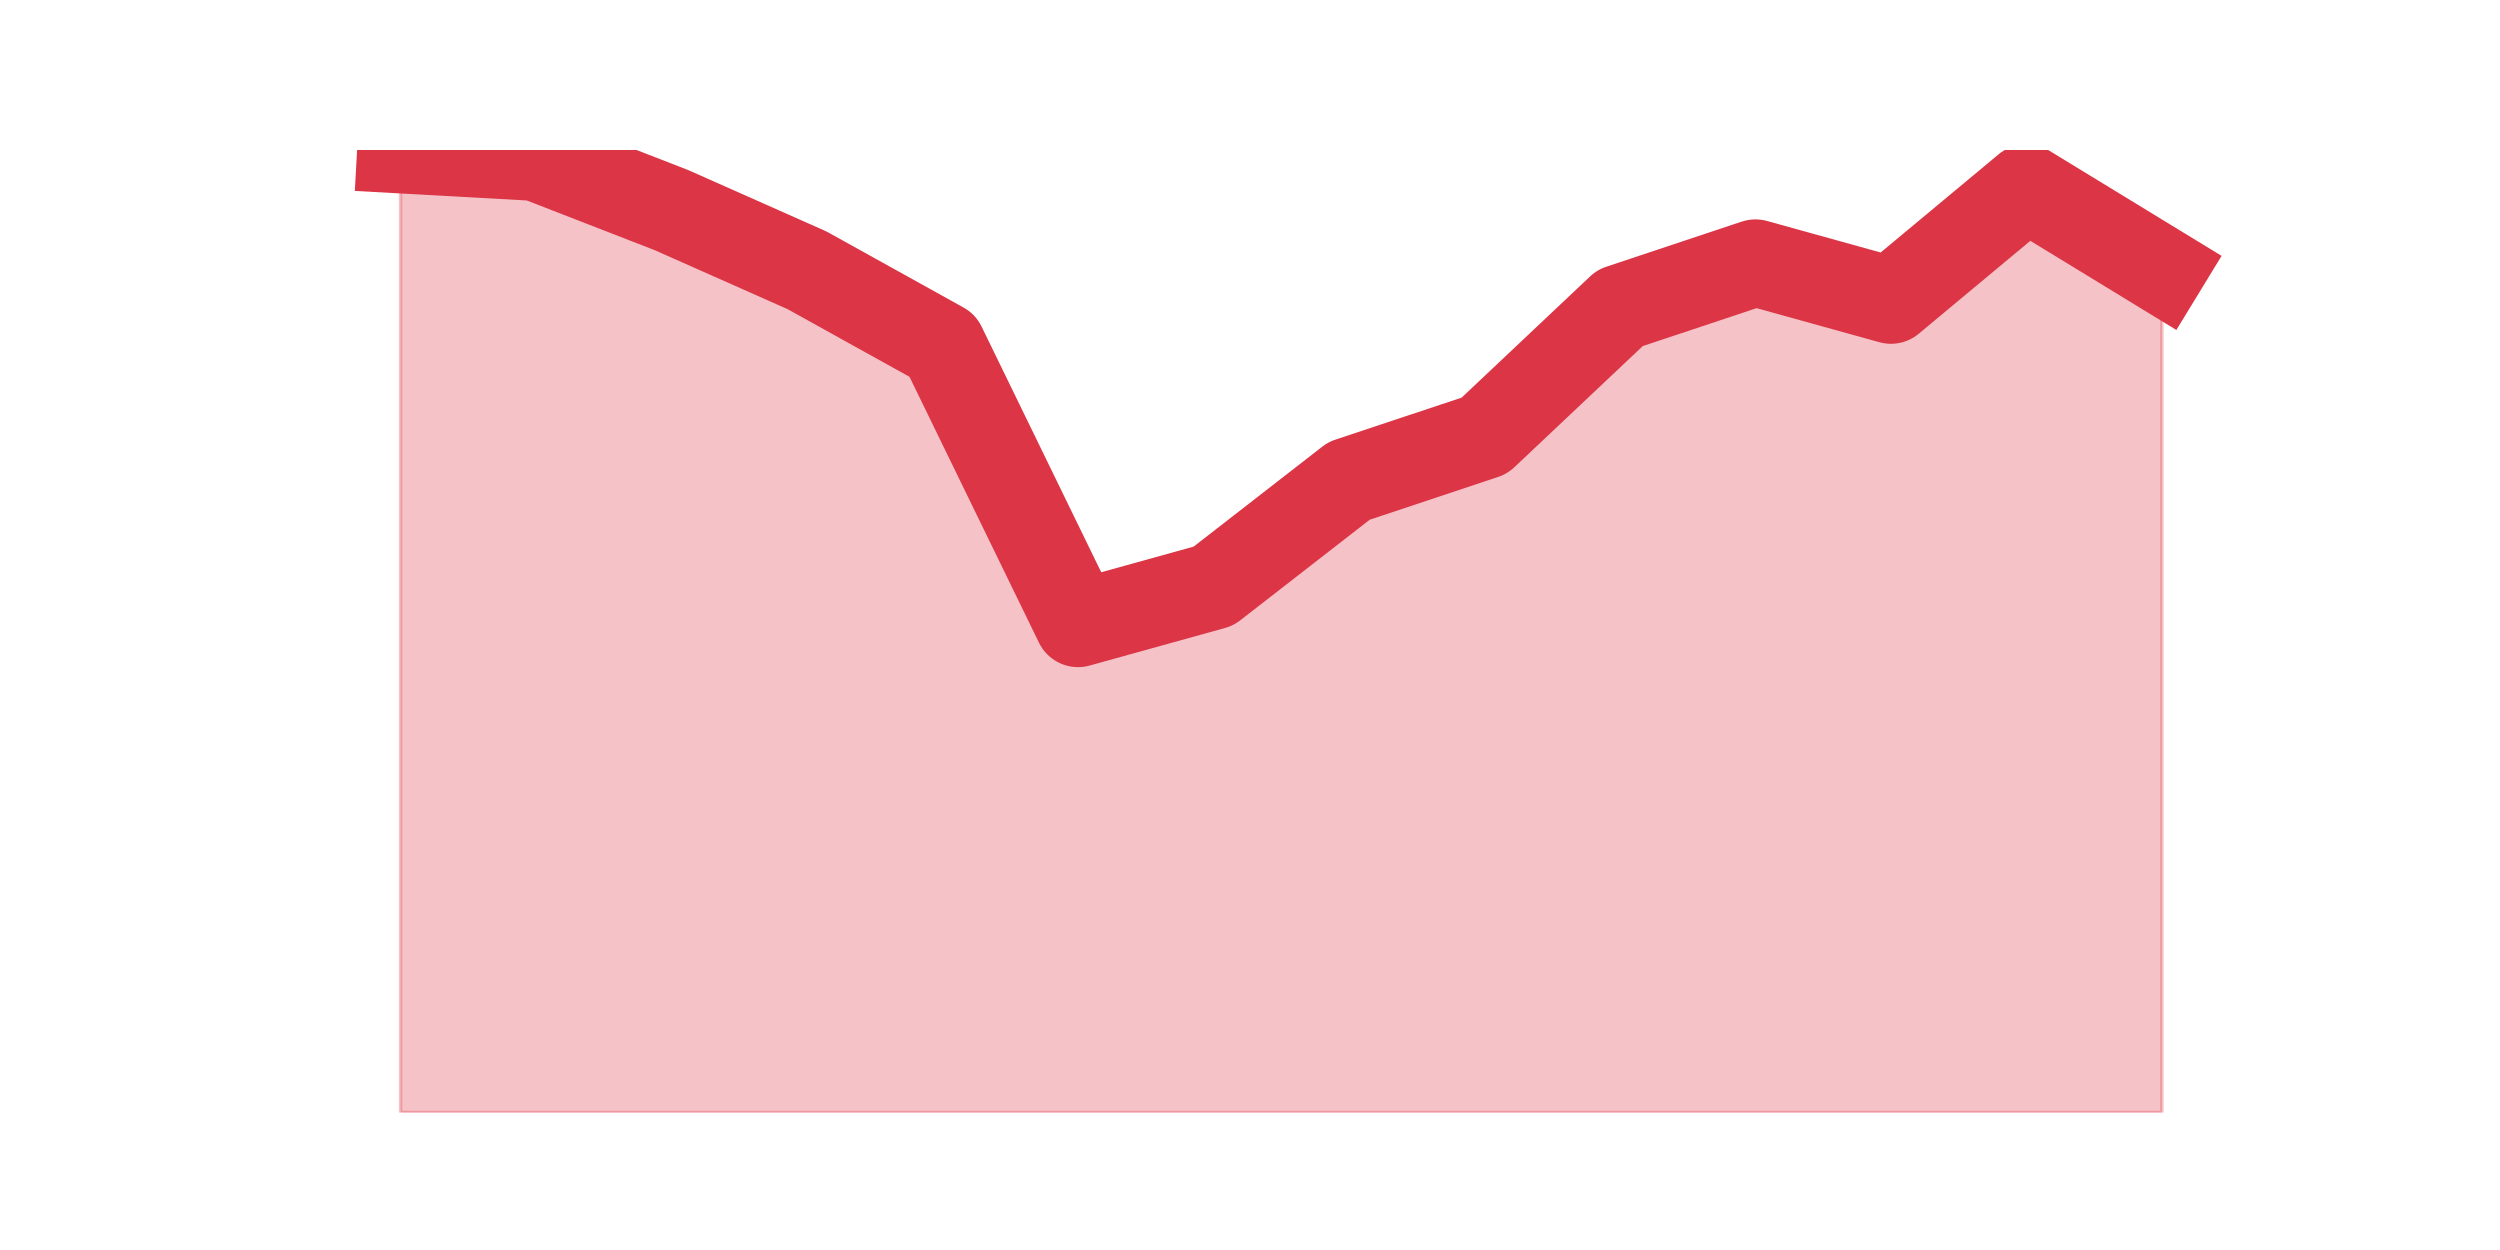 <?xml version="1.0" encoding="utf-8" standalone="no"?>
<!DOCTYPE svg PUBLIC "-//W3C//DTD SVG 1.1//EN"
  "http://www.w3.org/Graphics/SVG/1.1/DTD/svg11.dtd">
<svg height="360pt" version="1.1" viewBox="0 0 720 360" width="720pt" xmlns="http://www.w3.org/2000/svg" xmlns:xlink="http://www.w3.org/1999/xlink">
 <defs>
  <style type="text/css">*{stroke-linecap:butt;stroke-linejoin:round;}</style>
 </defs>
 <g id="figure_1">
  <g id="patch_1">
   <path d="M 0 360 
L 720 360 
L 720 0 
L 0 0 
z
" style="fill:none;"/>
  </g>
  <g id="axes_1">
   <g id="matplotlib.axis_1"/>
   <g id="matplotlib.axis_2"/>
   <g id="PolyCollection_1">
    <defs>
     <path d="M 115.364 -316.8 
L 115.364 -39.6 
L 154.385 -39.6 
L 193.406 -39.6 
L 232.427 -39.6 
L 271.448 -39.6 
L 310.469 -39.6 
L 349.49 -39.6 
L 388.51 -39.6 
L 427.531 -39.6 
L 466.552 -39.6 
L 505.573 -39.6 
L 544.594 -39.6 
L 583.615 -39.6 
L 622.636 -39.6 
L 622.636 -282.15 
L 622.636 -282.15 
L 583.615 -305.972 
L 544.594 -273.488 
L 505.573 -284.316 
L 466.552 -271.322 
L 427.531 -234.506 
L 388.51 -221.512 
L 349.49 -191.194 
L 310.469 -180.366 
L 271.448 -260.494 
L 232.427 -282.15 
L 193.406 -299.475 
L 154.385 -314.634 
L 115.364 -316.8 
z
" id="m9e7c95ce71" style="stroke:#dc3545;stroke-opacity:0.3;"/>
    </defs>
    <g clip-path="url(#pb095d6b787)">
     <use style="fill:#dc3545;fill-opacity:0.3;stroke:#dc3545;stroke-opacity:0.3;" x="0" xlink:href="#m9e7c95ce71" y="360"/>
    </g>
   </g>
   <g id="line2d_1">
    <path clip-path="url(#pb095d6b787)" d="M 115.364 43.2 
L 154.385 45.366 
L 193.406 60.525 
L 232.427 77.85 
L 271.448 99.506 
L 310.469 179.634 
L 349.49 168.806 
L 388.51 138.488 
L 427.531 125.494 
L 466.552 88.678 
L 505.573 75.684 
L 544.594 86.513 
L 583.615 54.028 
L 622.636 77.85 
" style="fill:none;stroke:#dc3545;stroke-linecap:square;stroke-width:25;"/>
   </g>
  </g>
 </g>
 <defs>
  <clipPath id="pb095d6b787">
   <rect height="277.2" width="558" x="90" y="43.2"/>
  </clipPath>
 </defs>
</svg>
